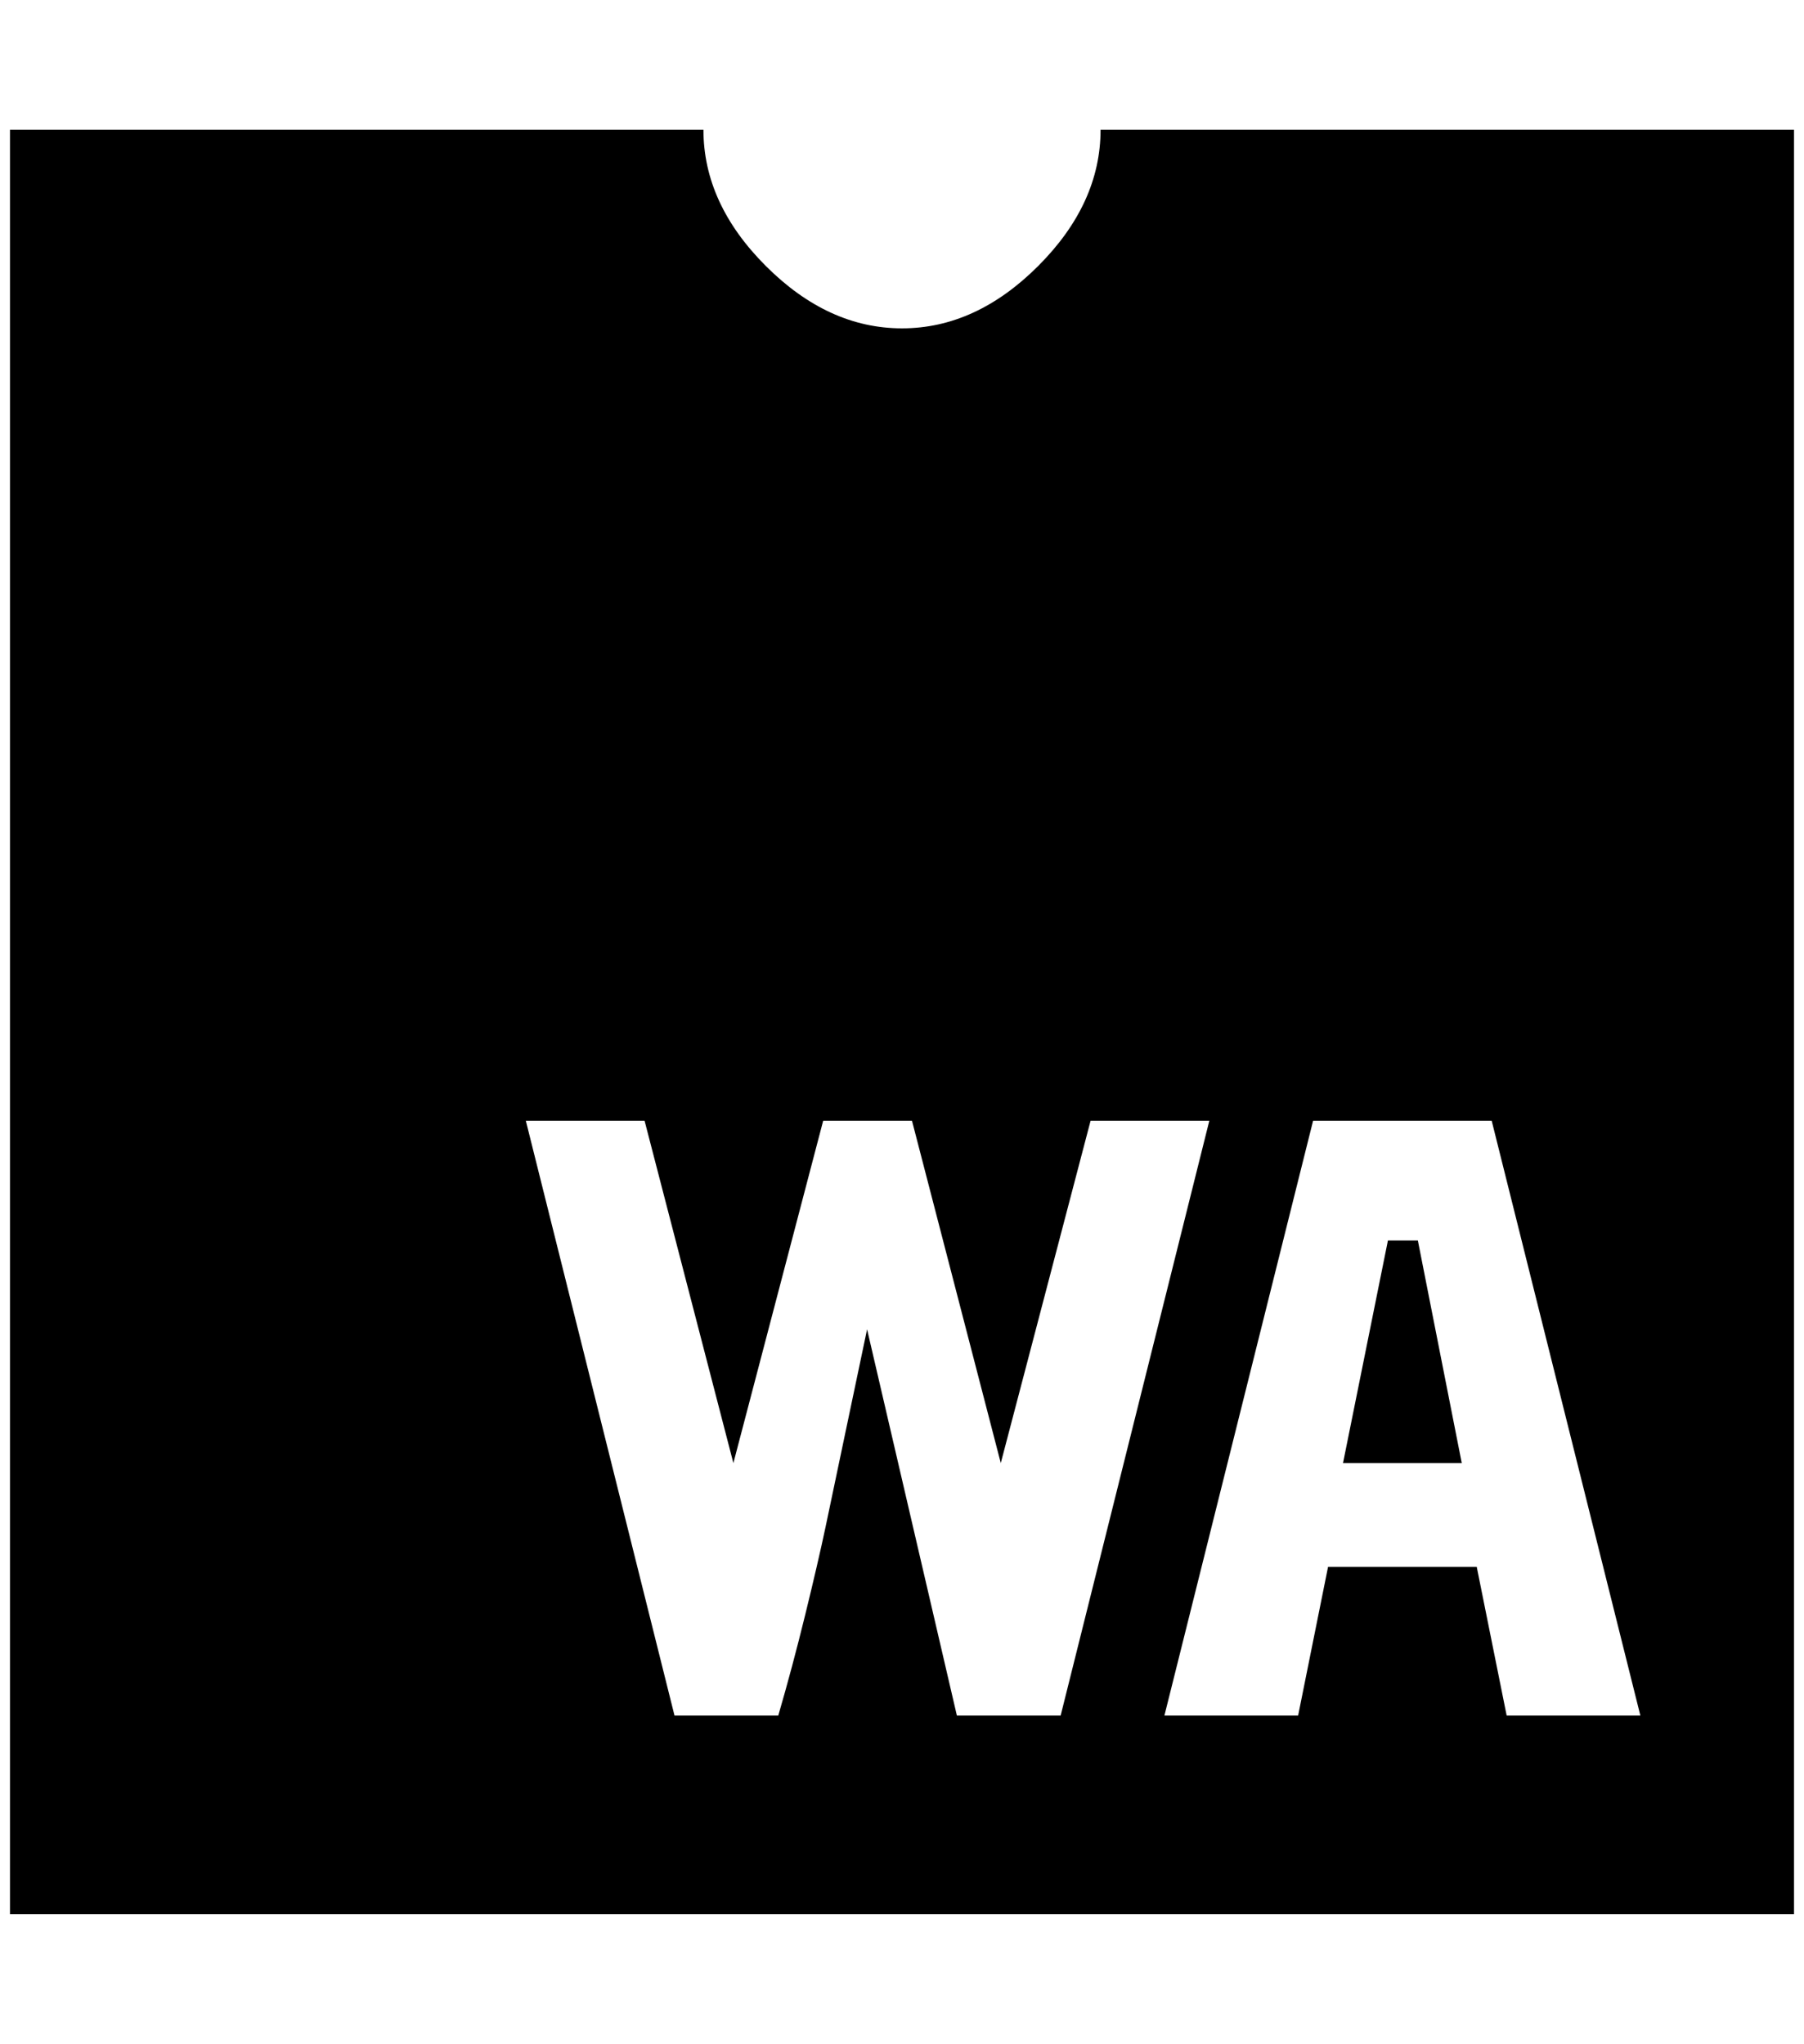 <?xml version="1.0" standalone="no"?>
<!DOCTYPE svg PUBLIC "-//W3C//DTD SVG 1.1//EN" "http://www.w3.org/Graphics/SVG/1.1/DTD/svg11.dtd" >
<svg xmlns="http://www.w3.org/2000/svg" xmlns:xlink="http://www.w3.org/1999/xlink" version="1.1" viewBox="-10 0 1808 2048">
   <path fill="currentColor"
d="M0 130h695q0 74 62.5 136.5t136.5 62.5t136.5 -62.5t62.5 -136.5h695v1788h-1788v-1788zM517 1123l149 596h104q14 -48 27 -101t20.5 -88.5t21 -100t20.5 -97.5l90 387h104l149 -596h-119l-90 343l-89 -343h-89l-90 343l-89 -343h-119zM1306 1123l-149 596h134l30 -149
h149l30 149h134l-149 -596h-179zM1411 1243l44 223h-119l45 -223h30z" />
</svg>
